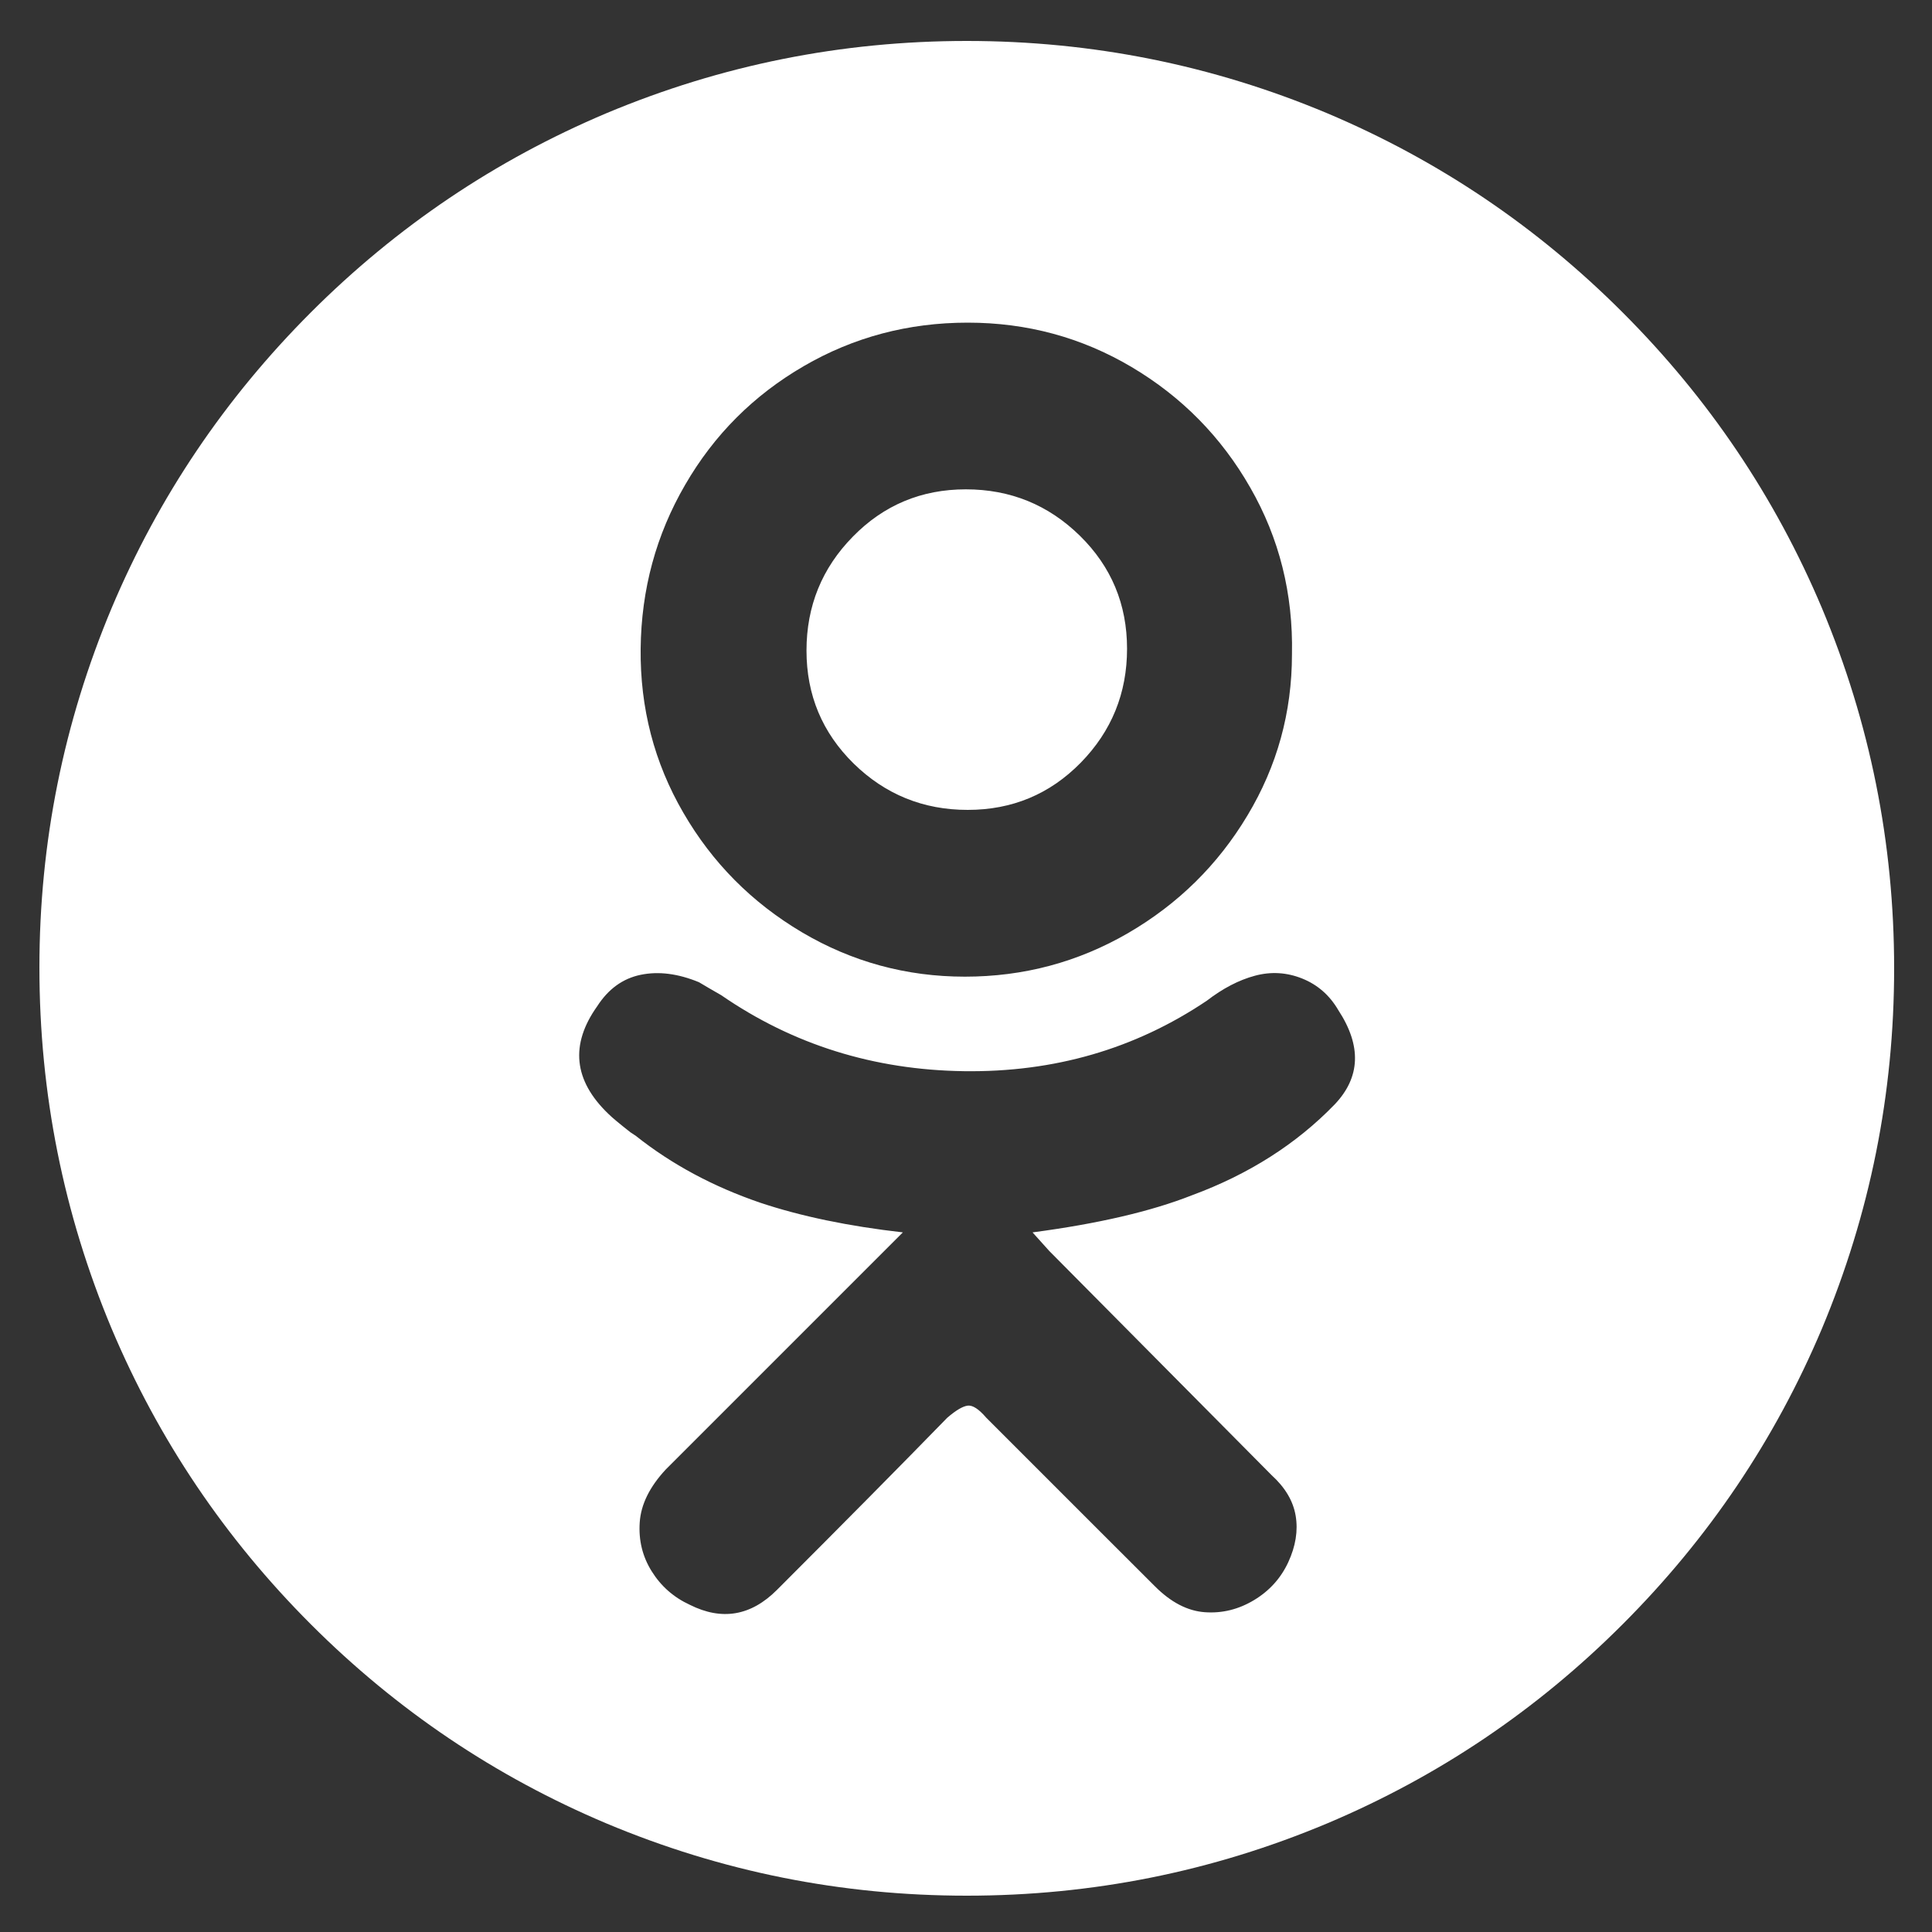 <svg width="25" height="25" viewBox="0 0 25 25" fill="none" xmlns="http://www.w3.org/2000/svg">
<rect x="0" y="0" width="25" height="25" fill="#333333" stroke="none"/>
<path d="M0.51 12.518C0.51 10.904 0.822 9.353 1.445 7.867C2.052 6.428 2.912 5.154 4.022 4.043C5.133 2.932 6.408 2.073 7.847 1.465C9.333 0.842 10.888 0.53 12.51 0.53C14.132 0.53 15.687 0.842 17.173 1.465C18.612 2.073 19.887 2.932 20.997 4.043C22.108 5.154 22.968 6.428 23.575 7.867C24.198 9.353 24.51 10.908 24.51 12.53C24.51 14.153 24.198 15.707 23.575 17.194C22.968 18.632 22.108 19.907 20.997 21.018C19.887 22.129 18.612 22.988 17.173 23.595C15.687 24.219 14.132 24.53 12.51 24.53C10.888 24.53 9.333 24.219 7.847 23.595C6.408 22.988 5.133 22.129 4.022 21.018C2.912 19.907 2.052 18.632 1.445 17.194C0.822 15.707 0.51 14.149 0.51 12.518ZM16.718 8.466C16.734 7.683 16.554 6.964 16.178 6.309C15.803 5.653 15.291 5.134 14.644 4.75C13.996 4.366 13.289 4.175 12.522 4.175C11.755 4.175 11.047 4.362 10.4 4.738C9.753 5.114 9.241 5.625 8.866 6.273C8.49 6.92 8.298 7.627 8.29 8.394C8.282 9.162 8.466 9.869 8.842 10.516C9.217 11.164 9.729 11.679 10.376 12.063C11.024 12.446 11.727 12.638 12.486 12.638C13.245 12.638 13.949 12.45 14.596 12.075C15.243 11.699 15.759 11.192 16.142 10.552C16.526 9.913 16.718 9.218 16.718 8.466ZM15.423 15.467C16.158 15.196 16.774 14.804 17.269 14.293C17.605 13.941 17.621 13.533 17.317 13.07C17.205 12.878 17.049 12.742 16.85 12.662C16.65 12.582 16.446 12.57 16.238 12.626C16.03 12.682 15.823 12.79 15.615 12.95C14.688 13.573 13.641 13.877 12.474 13.861C11.307 13.845 10.26 13.517 9.333 12.878C9.221 12.814 9.125 12.758 9.045 12.71C8.774 12.598 8.522 12.566 8.29 12.614C8.058 12.662 7.871 12.798 7.727 13.022C7.375 13.517 7.423 13.981 7.871 14.412C7.919 14.46 8.015 14.54 8.158 14.652L8.23 14.7C8.694 15.068 9.229 15.355 9.837 15.563C10.364 15.739 10.979 15.867 11.683 15.947L8.614 19.016C8.406 19.24 8.294 19.467 8.278 19.699C8.262 19.931 8.314 20.143 8.434 20.334C8.554 20.526 8.718 20.67 8.926 20.766C9.341 20.974 9.717 20.91 10.053 20.574C10.916 19.711 11.651 18.968 12.258 18.345C12.37 18.249 12.458 18.197 12.522 18.189C12.586 18.181 12.666 18.233 12.762 18.345C13.081 18.664 13.569 19.152 14.224 19.807L14.944 20.526C15.151 20.734 15.367 20.846 15.591 20.862C15.815 20.878 16.026 20.826 16.226 20.706C16.426 20.586 16.574 20.422 16.67 20.215C16.766 20.007 16.798 19.807 16.766 19.615C16.734 19.423 16.63 19.248 16.454 19.088L13.577 16.187L13.361 15.947C14.208 15.835 14.896 15.675 15.423 15.467ZM14.584 8.394C14.584 8.97 14.384 9.461 13.985 9.869C13.585 10.277 13.097 10.48 12.522 10.48C11.947 10.48 11.455 10.28 11.047 9.881C10.64 9.481 10.436 8.994 10.436 8.418C10.436 7.843 10.636 7.351 11.036 6.944C11.435 6.536 11.923 6.332 12.498 6.332C13.073 6.332 13.565 6.532 13.973 6.932C14.38 7.331 14.584 7.819 14.584 8.394Z" fill="white"/>
</svg>
